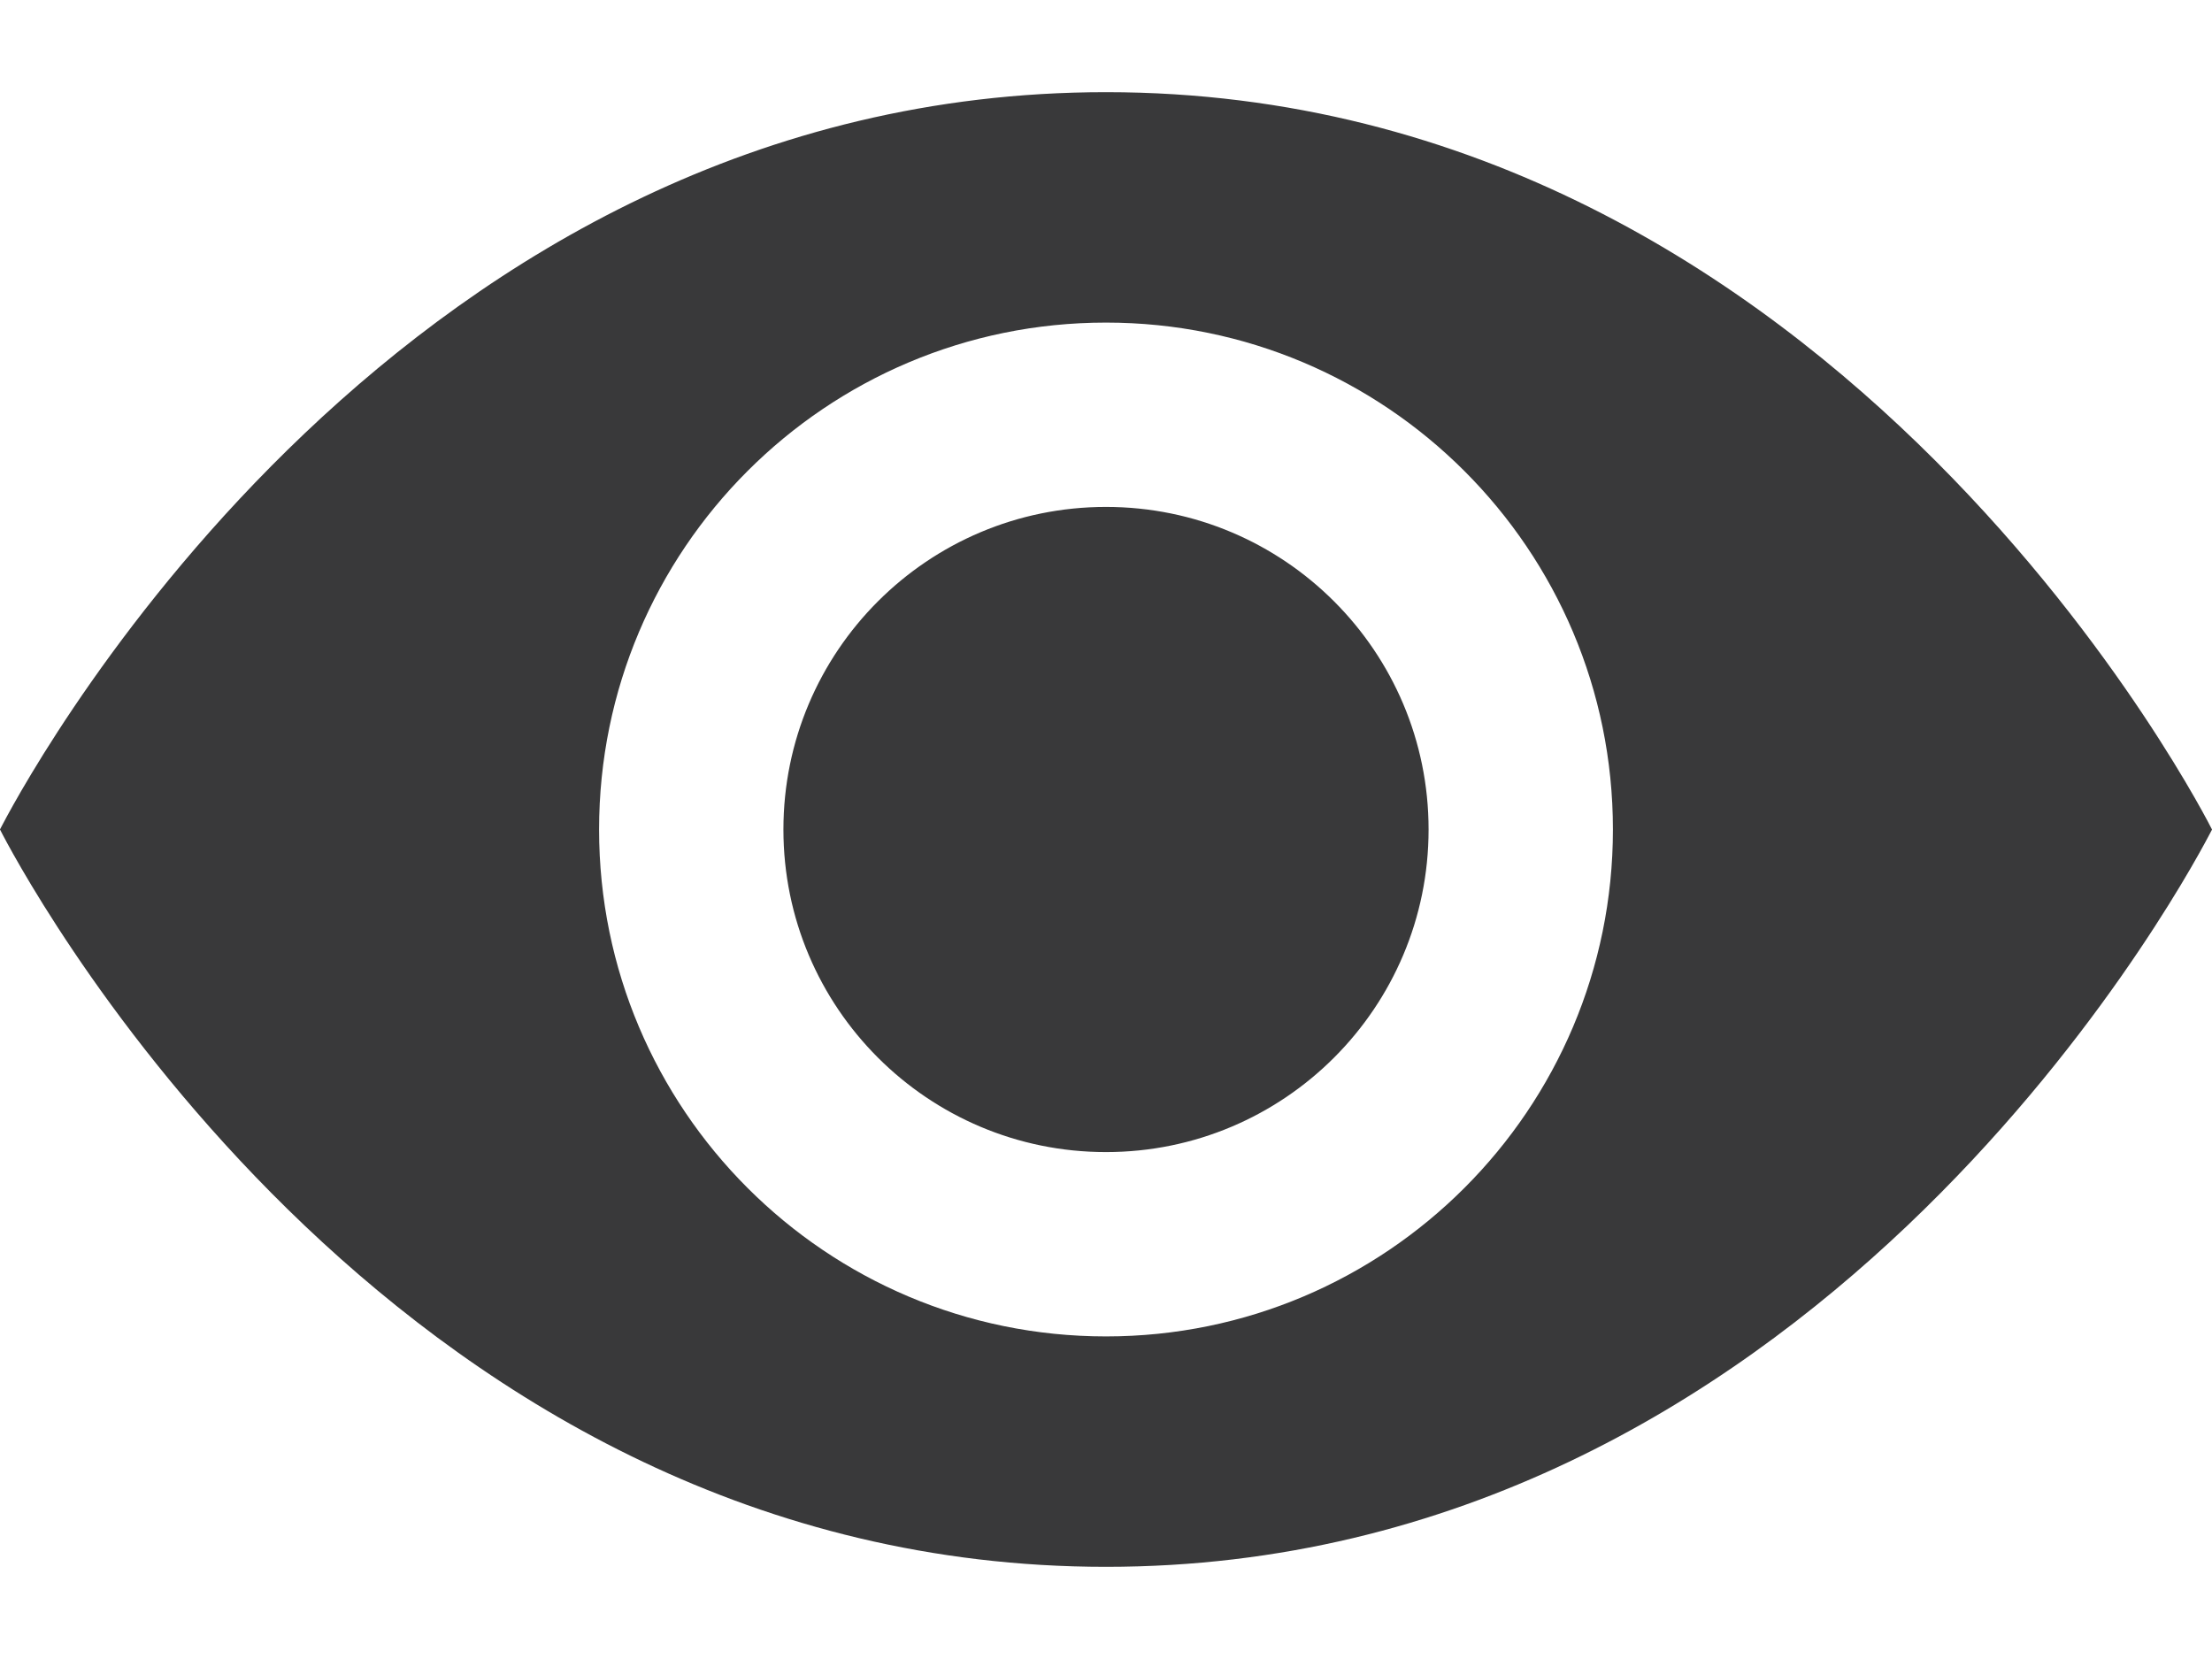 <?xml version="1.0" encoding="UTF-8"?>
<svg width="24px" height="18px" viewBox="0 0 24 18" version="1.1" xmlns="http://www.w3.org/2000/svg" xmlns:xlink="http://www.w3.org/1999/xlink">
    <title>icon/no_container/password_visible</title>
    <g id="Icons-variable-width---for-Exporting-only" stroke="none" stroke-width="1" fill="none" fill-rule="evenodd">
        <g id="icon-/-32-/-password-visible" transform="translate(-4, -7)" fill="#39393A">
            <path d="M16,8 C24,8 28,16 28,16 C28,16 27.999,16.002 27.997,16.007 L27.97,16.058 C27.59,16.78 23.6,24 16,24 C8.4,24 4.41,16.78 4.03,16.058 L4,16 C4,16 4.001,15.998 4.003,15.993 L4.03,15.942 C4.41,15.22 8.4,8 16,8 Z M16,10.5 C12.962,10.5 10.5,12.962 10.5,16 C10.5,19.037 12.962,21.5 16,21.5 C19.037,21.5 21.5,19.037 21.5,16 C21.5,12.962 19.037,10.5 16,10.5 Z M16,12.5 C17.933,12.5 19.5,14.067 19.5,16 C19.5,17.933 17.933,19.5 16,19.5 C14.067,19.5 12.5,17.933 12.5,16 C12.5,14.067 14.067,12.5 16,12.5 Z" id="●-icon"></path>
        </g>
    </g>
</svg>